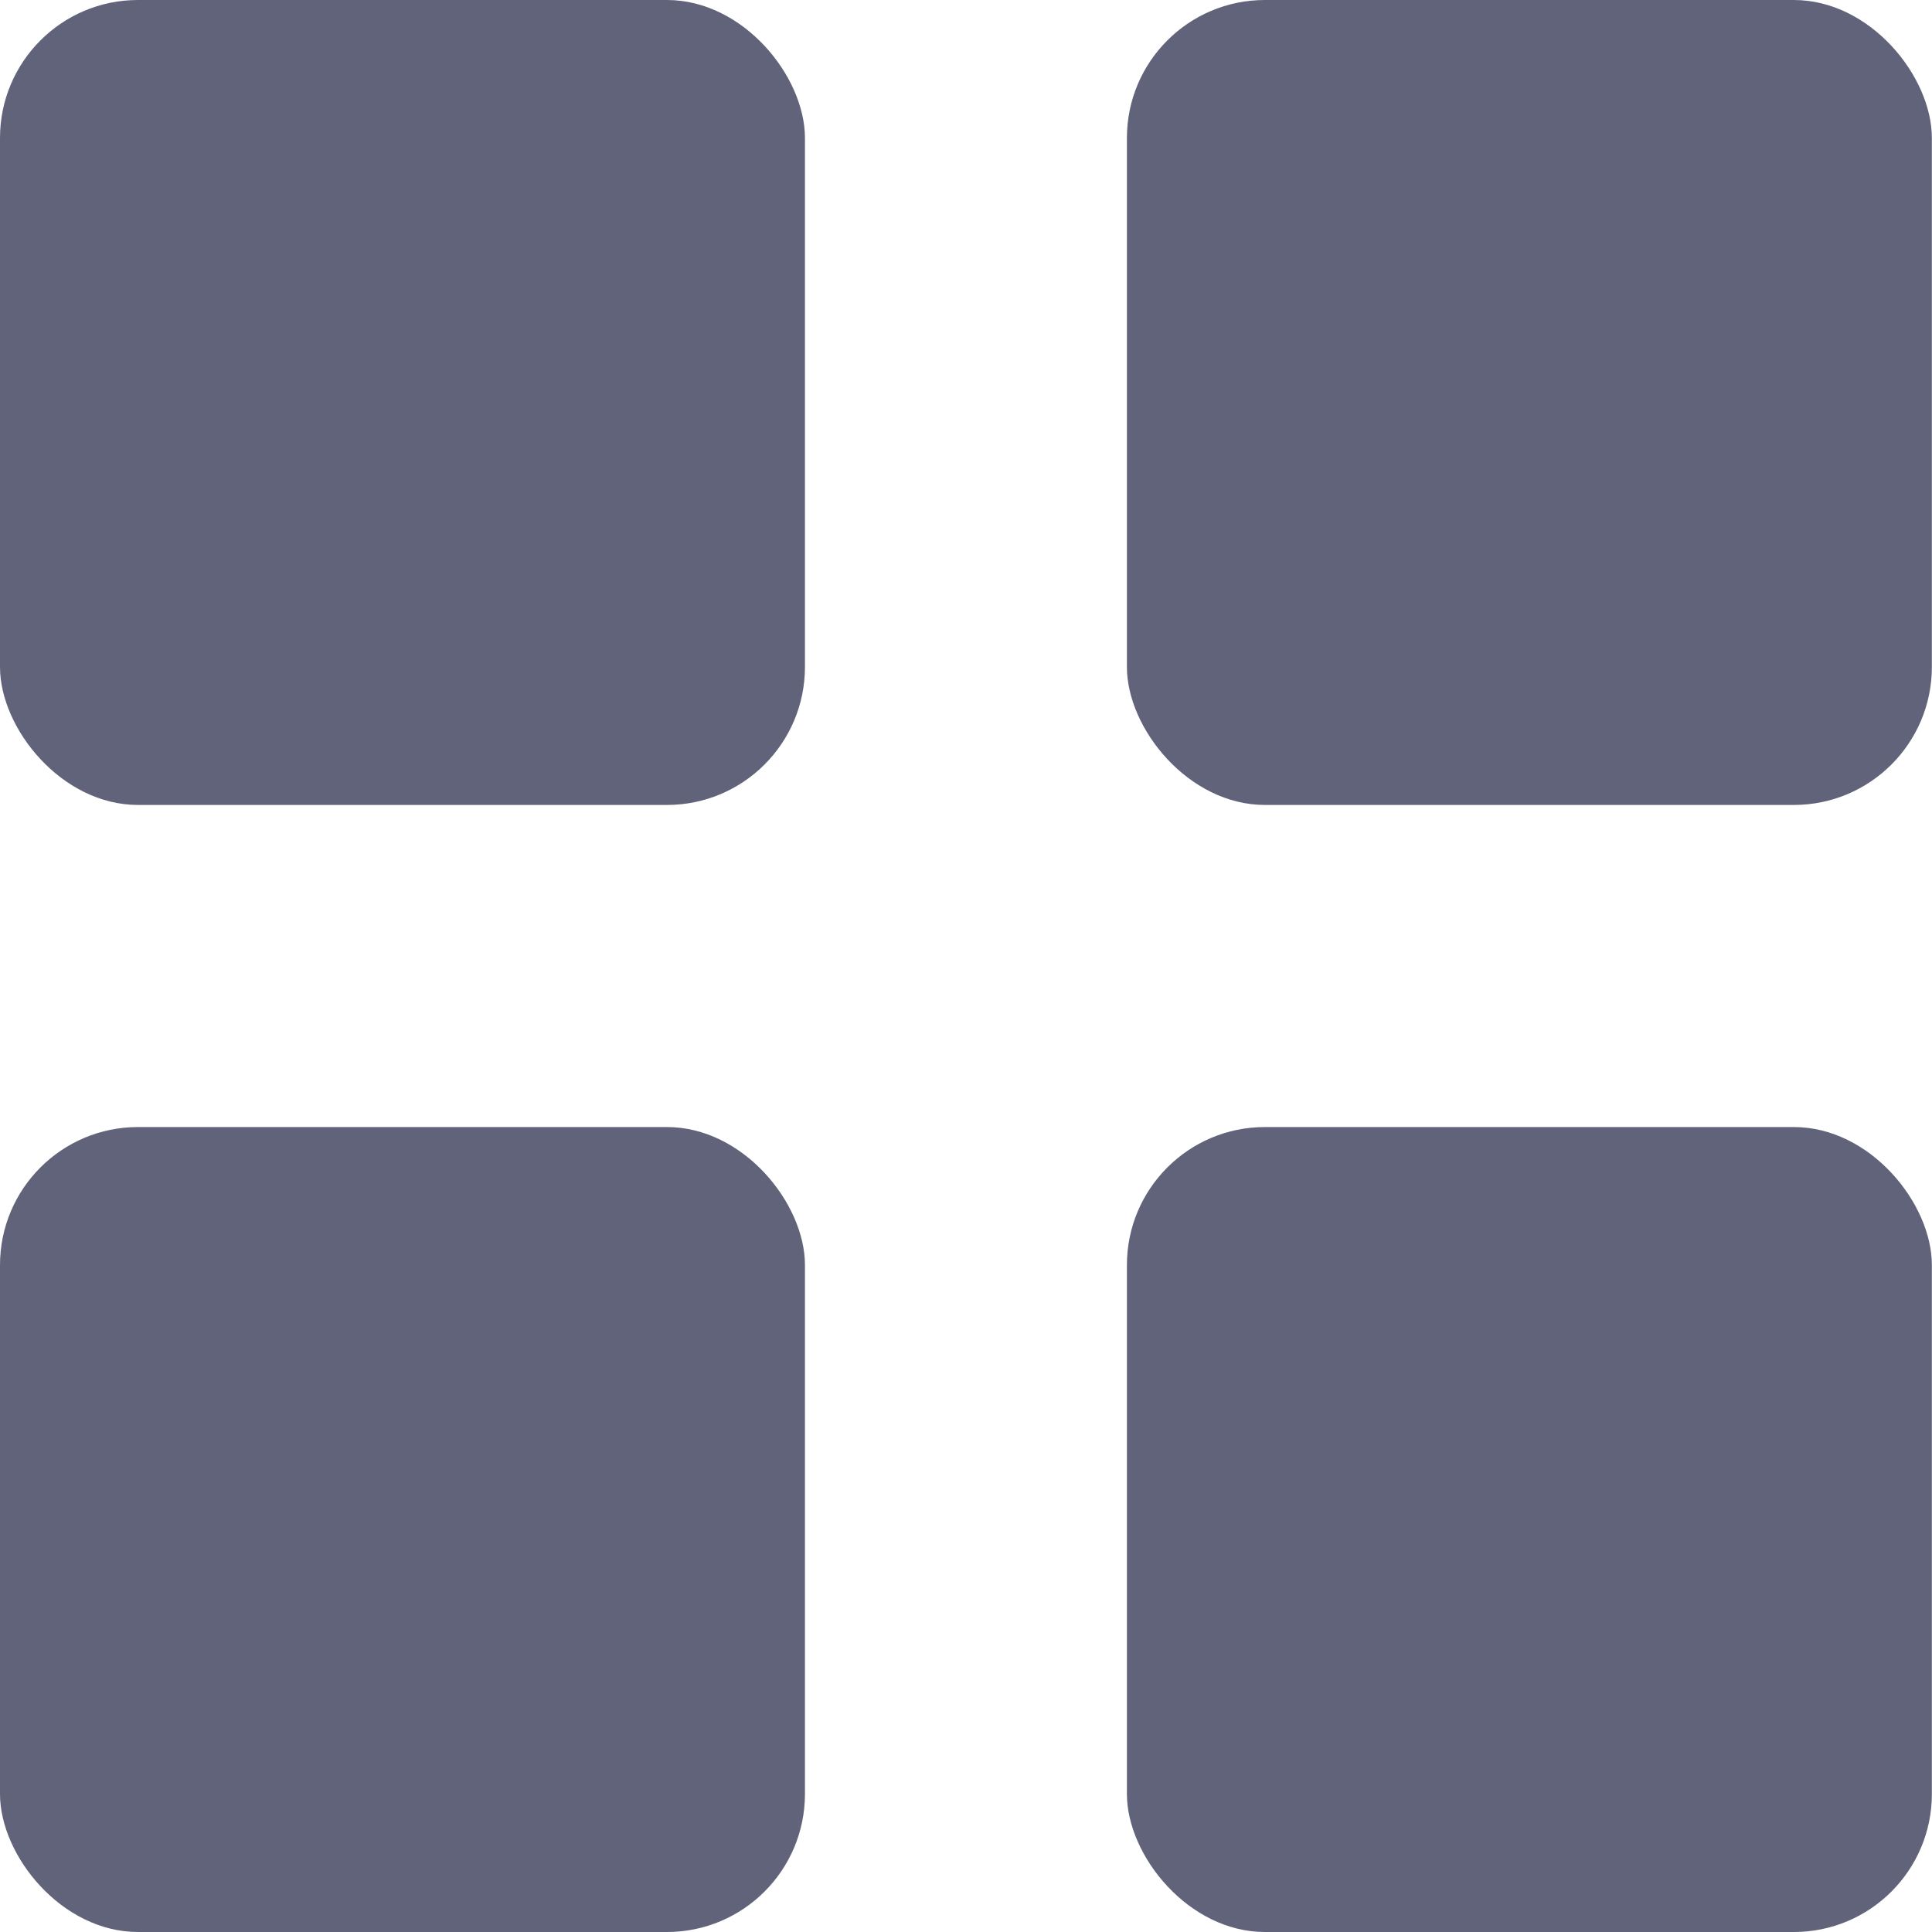 <svg width="14" height="14" viewBox="0 0 14 14" fill="none" xmlns="http://www.w3.org/2000/svg">
<g id="Group 344">
<rect id="Rectangle 1421" width="5.833" height="5.833" rx="1" fill="#60637A"/>
<rect id="Rectangle 1422" y="8.167" width="5.833" height="5.833" rx="1" fill="#60637A"/>
<rect id="Rectangle 1421_2" x="8.166" width="5.833" height="5.833" rx="1" fill="#60637A"/>
<rect id="Rectangle 1422_2" x="8.166" y="8.167" width="5.833" height="5.833" rx="1" fill="#60637A"/>
</g>
</svg>
